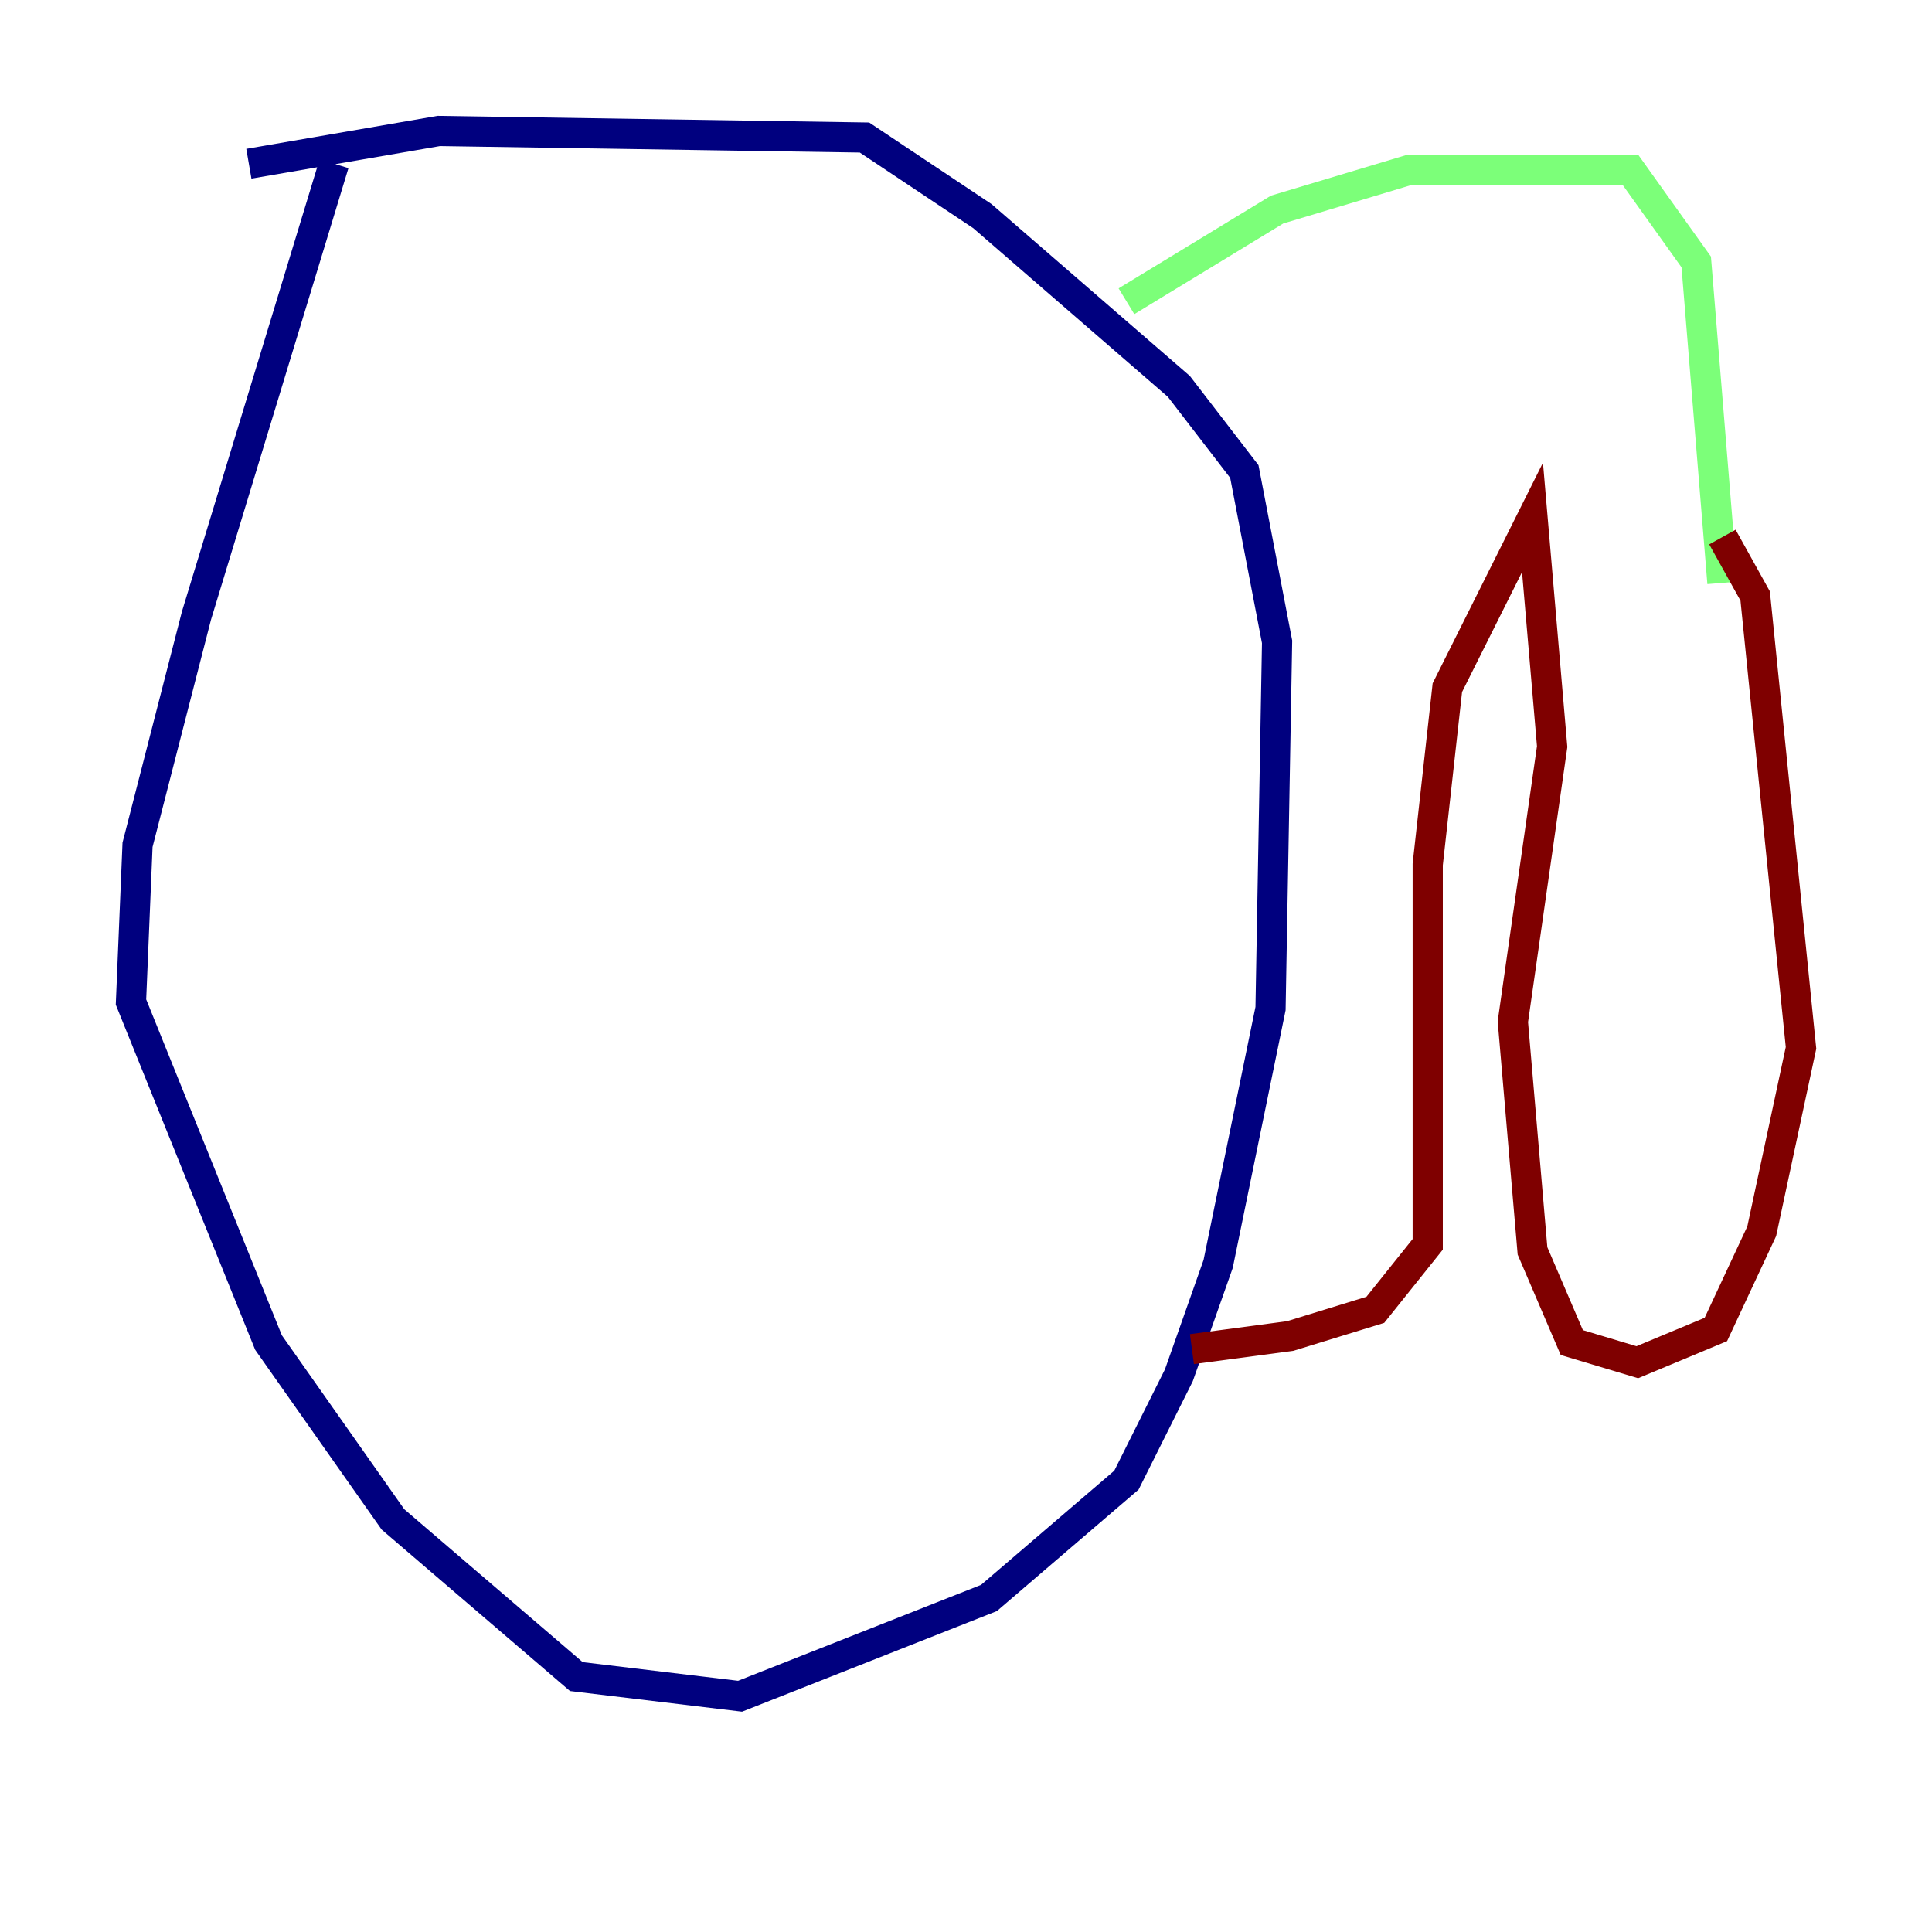 <?xml version="1.0" encoding="utf-8" ?>
<svg baseProfile="tiny" height="128" version="1.2" viewBox="0,0,128,128" width="128" xmlns="http://www.w3.org/2000/svg" xmlns:ev="http://www.w3.org/2001/xml-events" xmlns:xlink="http://www.w3.org/1999/xlink"><defs /><polyline fill="none" points="22.129,10.848 13.017,40.786 9.112,55.973 8.678,66.386 17.79,88.949 26.034,100.664 38.183,111.078 49.031,112.38 65.519,105.871 74.63,98.061 78.102,91.119 80.705,83.742 84.176,66.82 84.61,42.522 82.441,31.241 78.102,25.6 65.085,14.319 57.275,9.112 29.071,8.678 16.488,10.848" stroke="#00007f" stroke-width="2" /><polyline fill="none" points="74.63,19.959 84.61,13.885 93.288,11.281 108.041,11.281 112.38,17.356 114.115,38.617" stroke="#7cff79" stroke-width="2" /><polyline fill="none" points="114.115,35.58 116.285,39.485 119.322,69.424 116.719,81.573 113.681,88.081 108.475,90.251 104.136,88.949 101.532,82.875 100.231,67.688 102.834,49.464 101.532,34.278 95.891,45.559 94.59,57.275 94.59,82.441 91.119,86.78 85.478,88.515 78.969,89.383" stroke="#7f0000" stroke-width="2" /></svg>